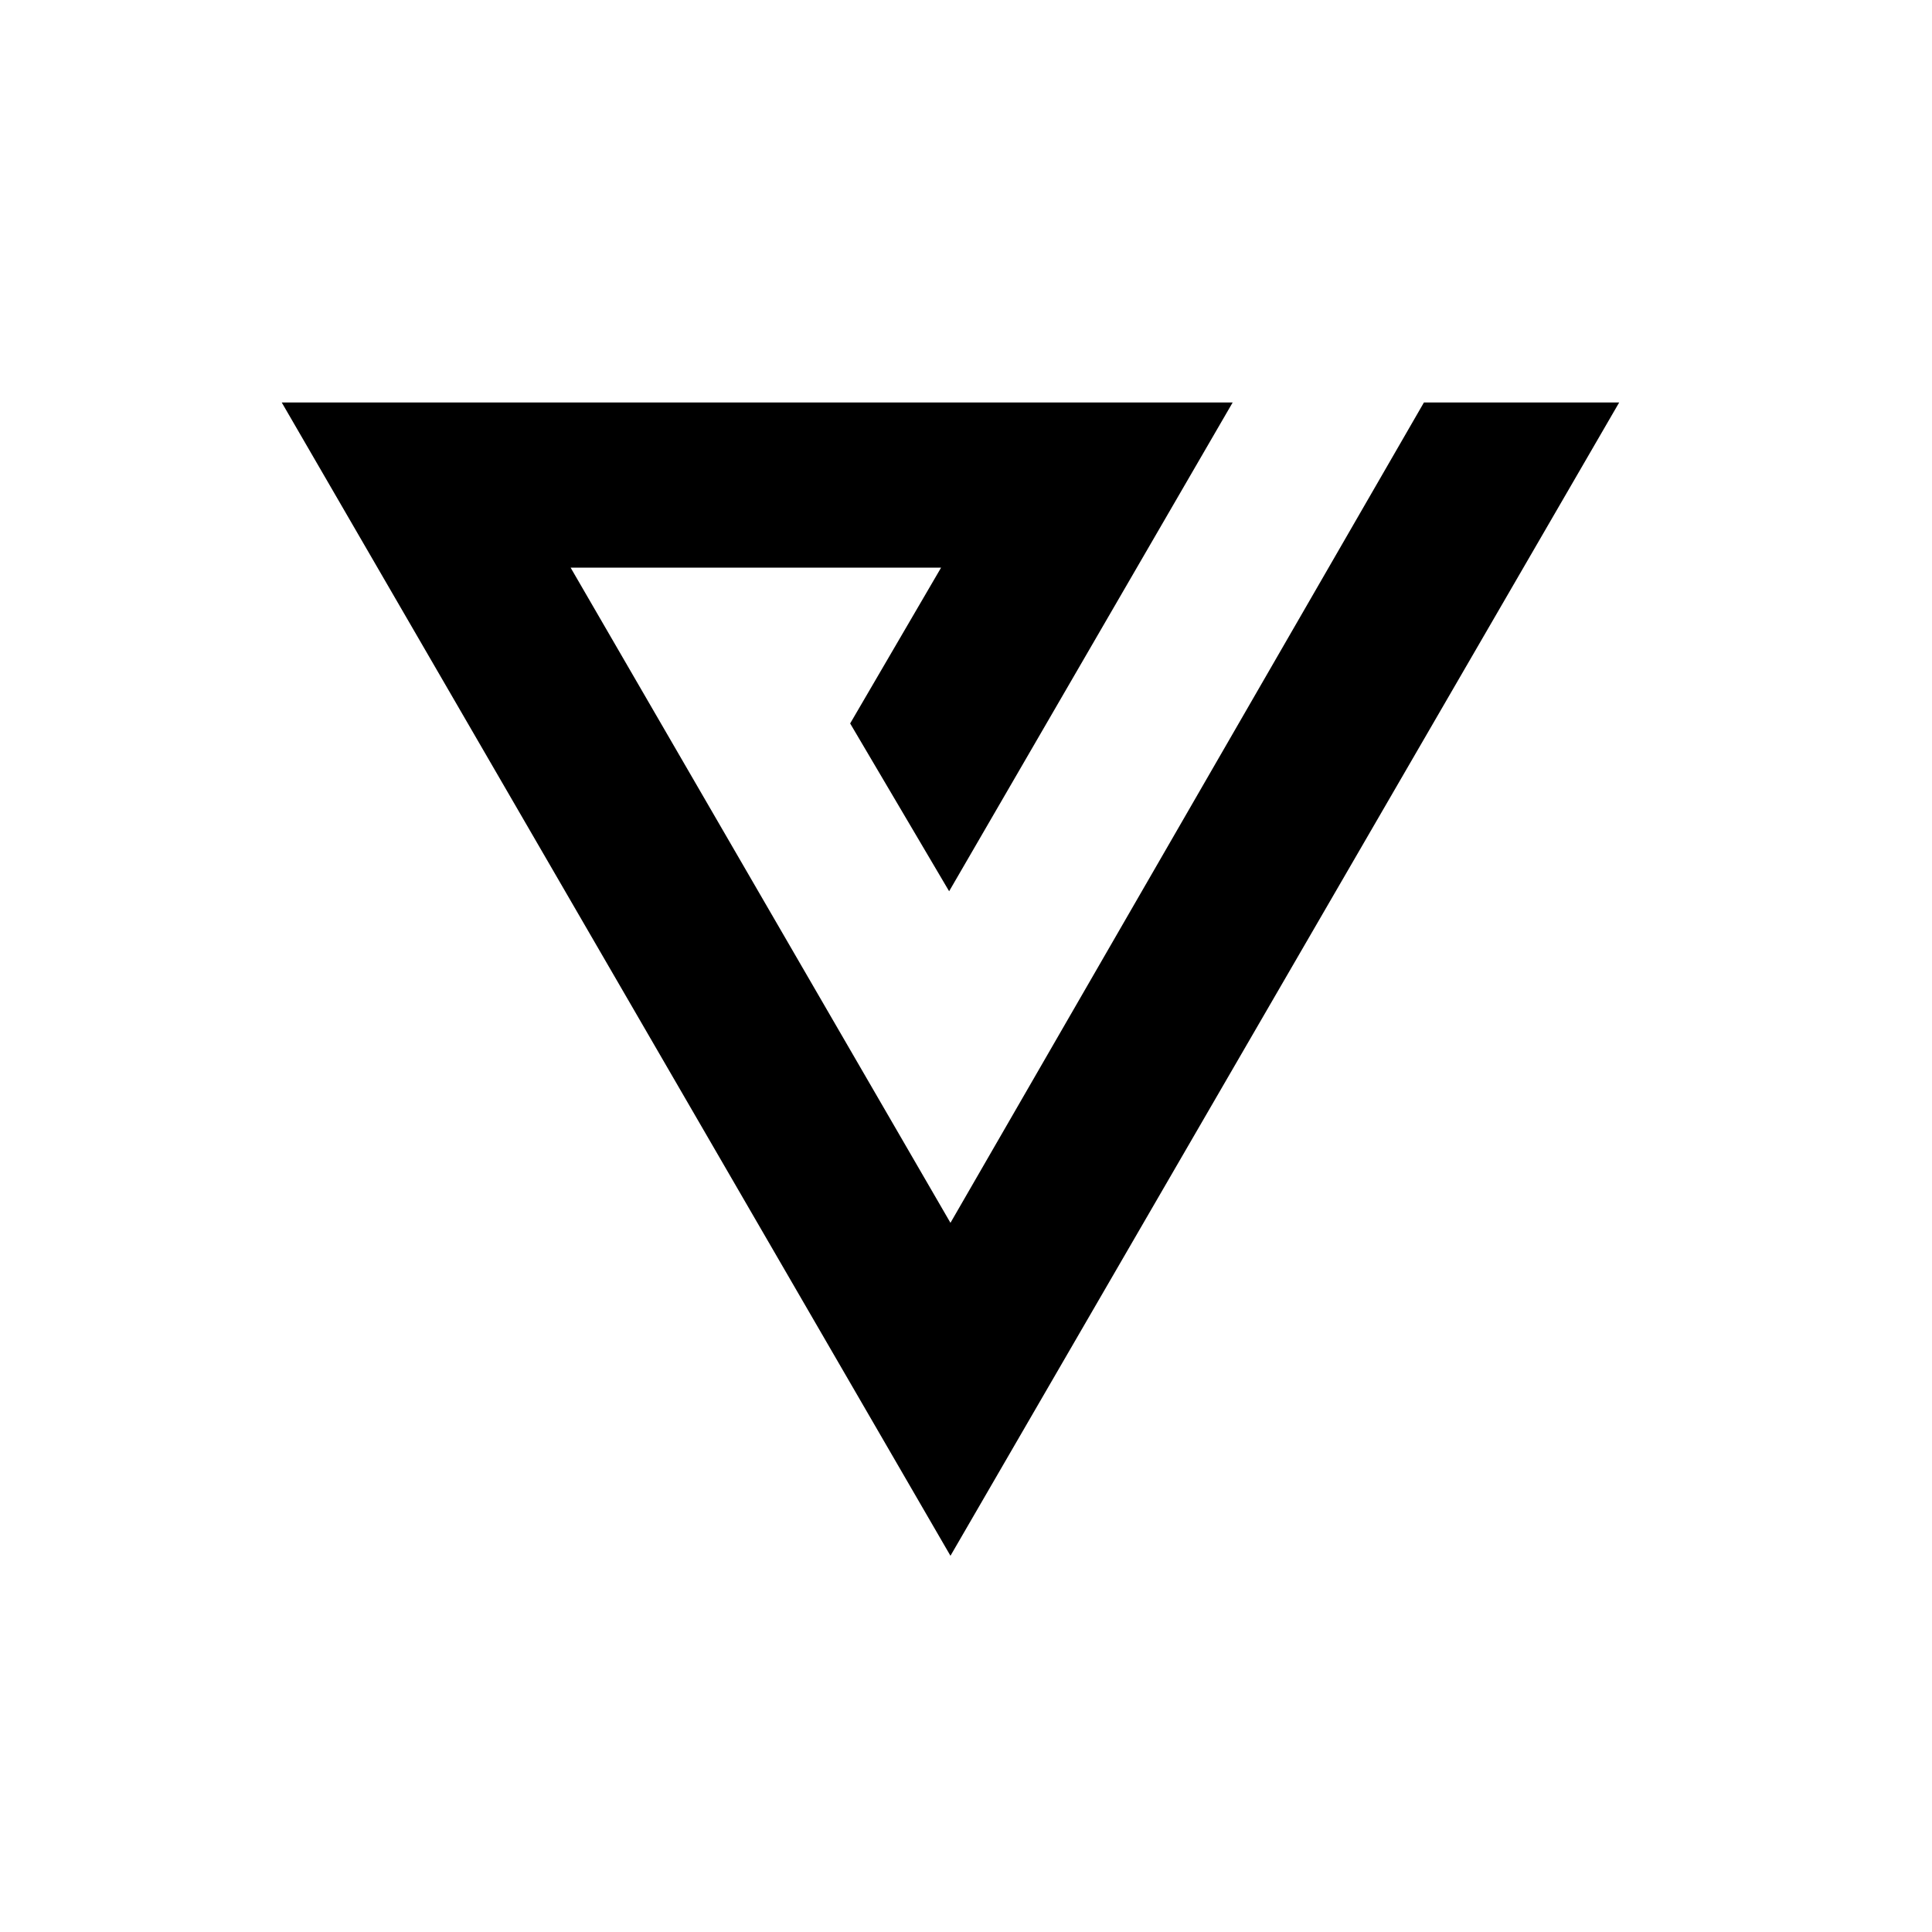 <svg width="48" height="48" viewBox="0 0 48 48" fill="none" xmlns="http://www.w3.org/2000/svg">
<g id="Logo_tiny/vector_light">
<path id="Vector" fill-rule="evenodd" clip-rule="evenodd" d="M7 10L23.614 38.653L40.228 10H7ZM35.377 10L23.614 30.381L14.177 14.103H23.381L21.122 17.974L23.581 22.143L30.625 10H35.377Z" fill="black"/>
</g>
</svg>

